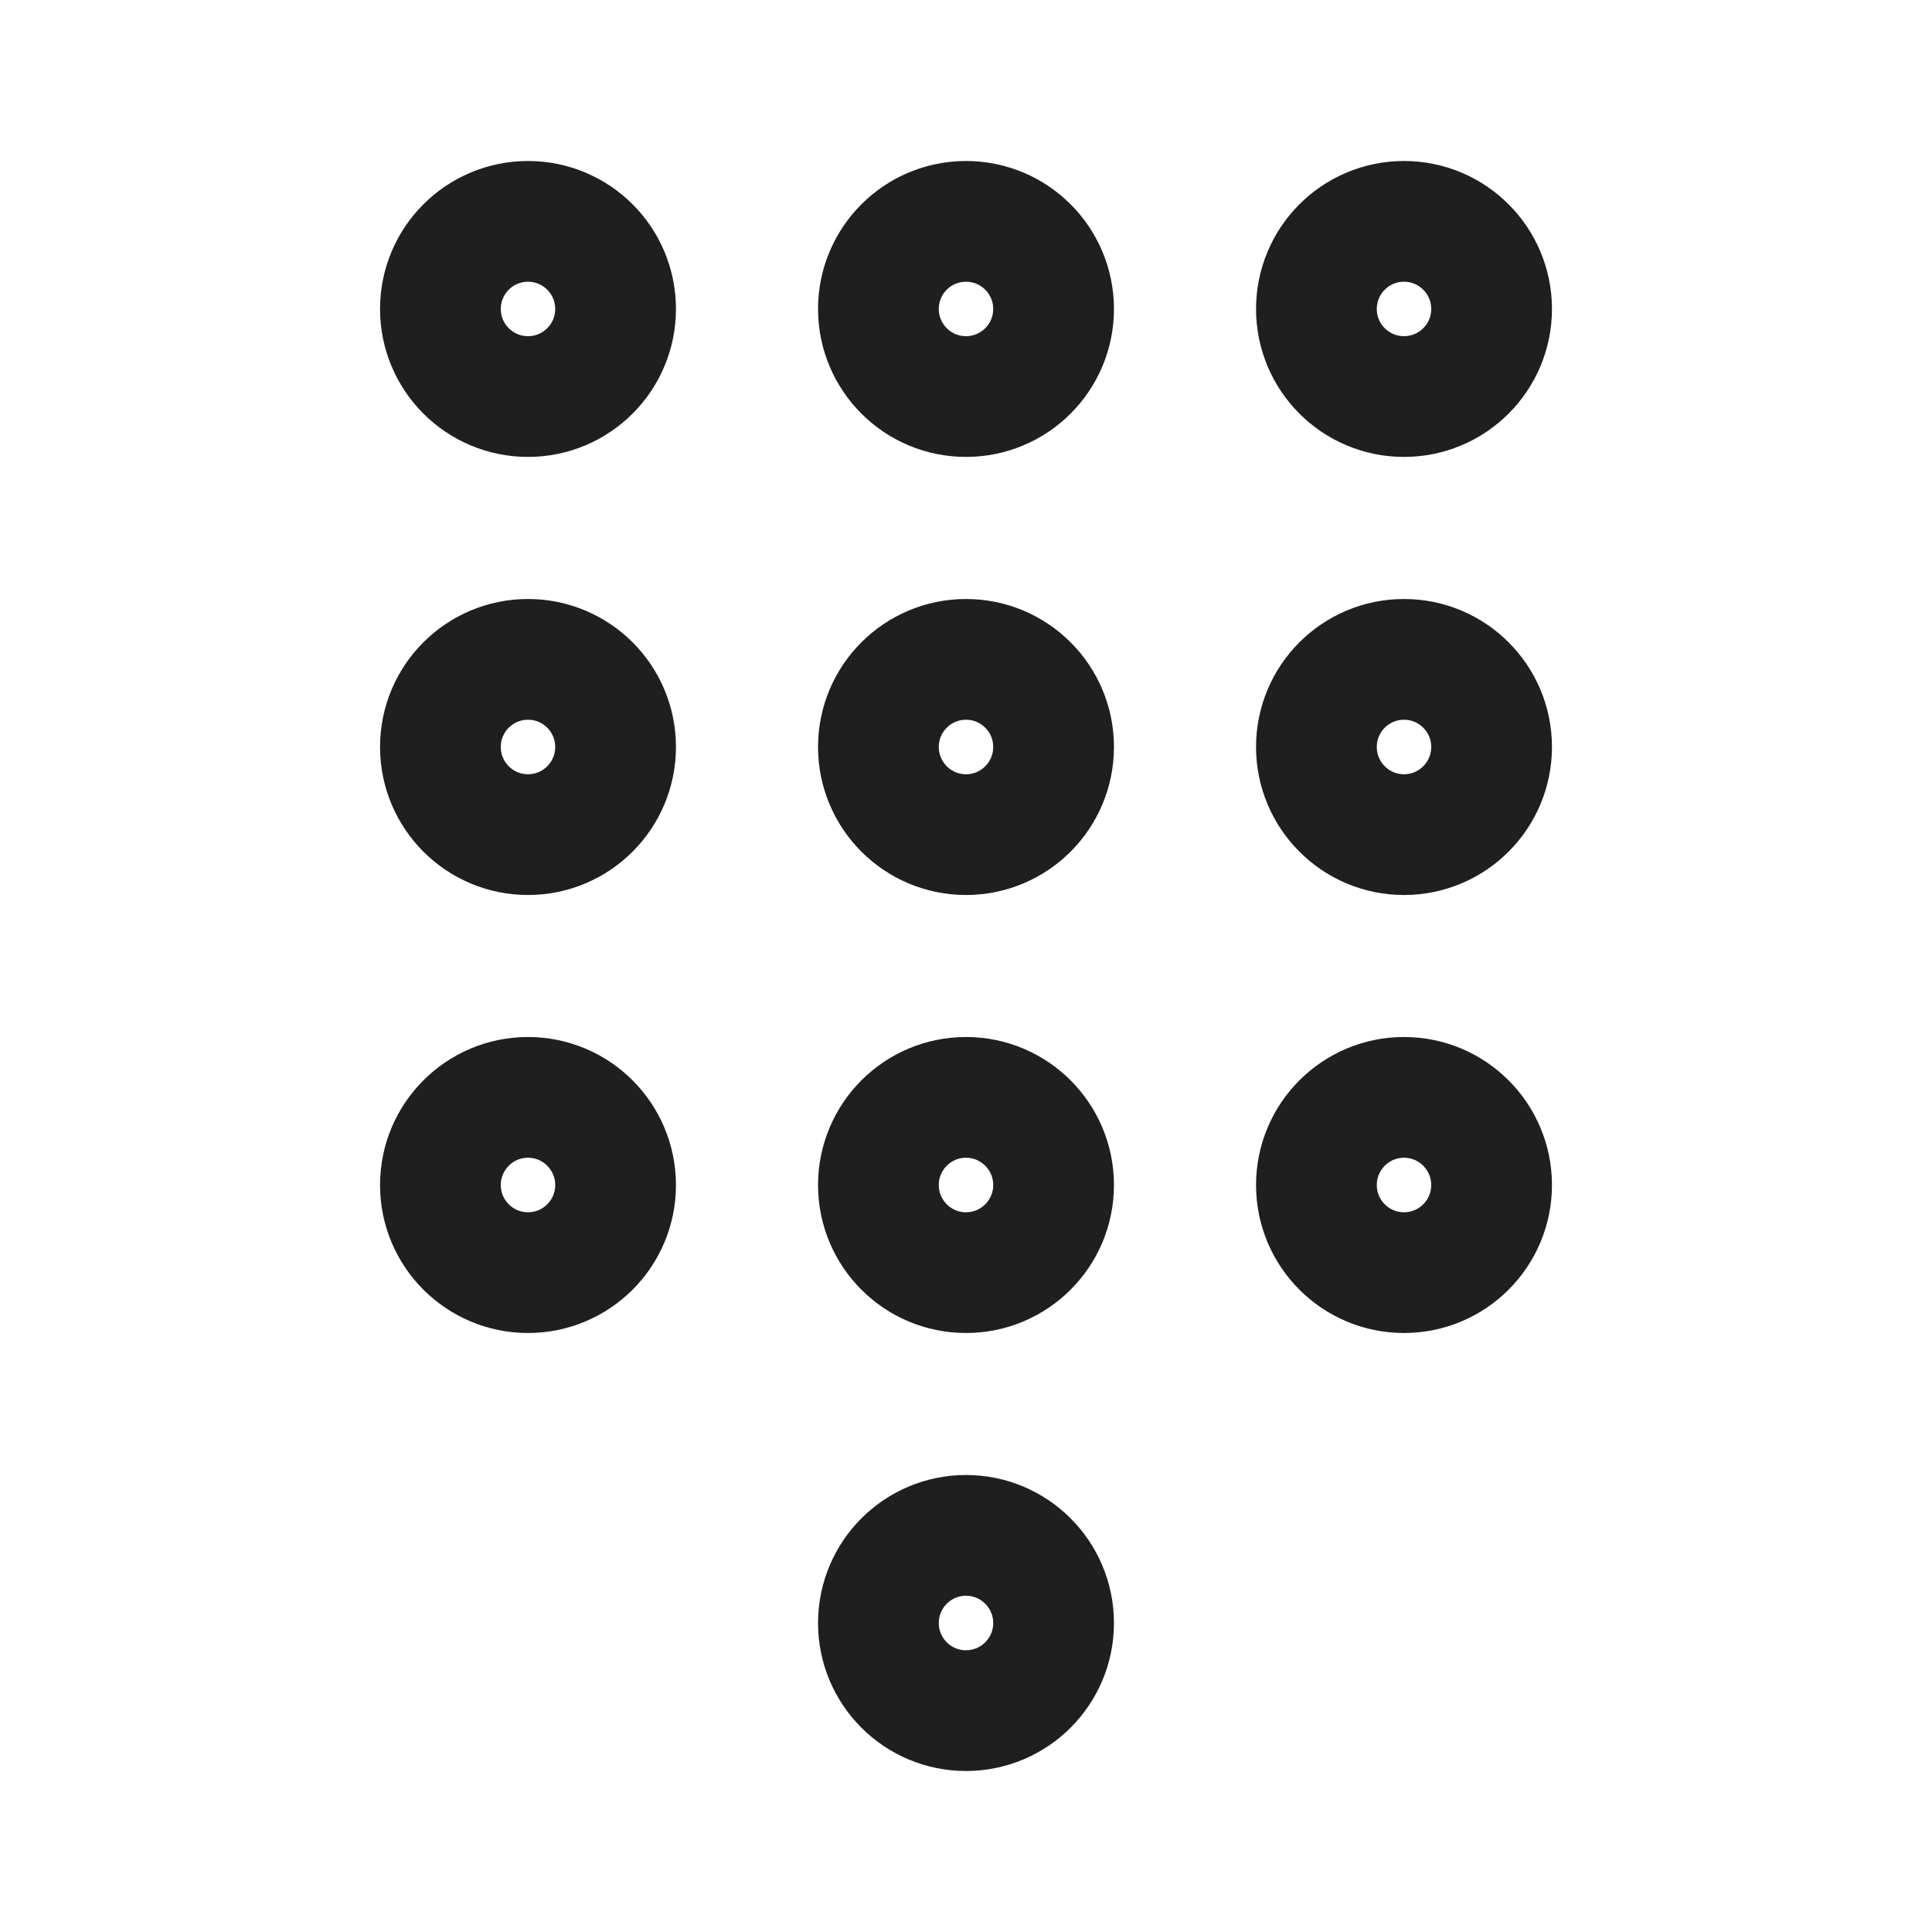 <svg width="24" height="24" viewBox="0 0 24 24" fill="none" xmlns="http://www.w3.org/2000/svg">
<path d="M12 4.926C12.601 4.926 13.088 4.439 13.088 3.838C13.088 3.237 12.601 2.75 12 2.75C11.399 2.75 10.912 3.237 10.912 3.838C10.912 4.439 11.399 4.926 12 4.926Z" stroke="#1F1F1F" stroke-width="1.5" stroke-linecap="round" stroke-linejoin="round"/>
<path d="M17.441 4.926C18.042 4.926 18.529 4.439 18.529 3.838C18.529 3.237 18.042 2.75 17.441 2.75C16.84 2.75 16.353 3.237 16.353 3.838C16.353 4.439 16.84 4.926 17.441 4.926Z" stroke="#1F1F1F" stroke-width="1.5" stroke-linecap="round" stroke-linejoin="round"/>
<path d="M6.559 4.926C7.16 4.926 7.647 4.439 7.647 3.838C7.647 3.237 7.16 2.75 6.559 2.75C5.958 2.75 5.471 3.237 5.471 3.838C5.471 4.439 5.958 4.926 6.559 4.926Z" stroke="#1F1F1F" stroke-width="1.5" stroke-linecap="round" stroke-linejoin="round"/>
<path d="M12 10.368C12.601 10.368 13.088 9.88 13.088 9.279C13.088 8.678 12.601 8.191 12 8.191C11.399 8.191 10.912 8.678 10.912 9.279C10.912 9.88 11.399 10.368 12 10.368Z" stroke="#1F1F1F" stroke-width="1.5" stroke-linecap="round" stroke-linejoin="round"/>
<path d="M17.441 10.368C18.042 10.368 18.529 9.88 18.529 9.279C18.529 8.678 18.042 8.191 17.441 8.191C16.84 8.191 16.353 8.678 16.353 9.279C16.353 9.88 16.84 10.368 17.441 10.368Z" stroke="#1F1F1F" stroke-width="1.5" stroke-linecap="round" stroke-linejoin="round"/>
<path d="M6.559 10.368C7.16 10.368 7.647 9.88 7.647 9.279C7.647 8.678 7.16 8.191 6.559 8.191C5.958 8.191 5.471 8.678 5.471 9.279C5.471 9.88 5.958 10.368 6.559 10.368Z" stroke="#1F1F1F" stroke-width="1.5" stroke-linecap="round" stroke-linejoin="round"/>
<path d="M12 15.809C12.601 15.809 13.088 15.322 13.088 14.721C13.088 14.12 12.601 13.632 12 13.632C11.399 13.632 10.912 14.12 10.912 14.721C10.912 15.322 11.399 15.809 12 15.809Z" stroke="#1F1F1F" stroke-width="1.5" stroke-linecap="round" stroke-linejoin="round"/>
<path d="M12 21.25C12.601 21.25 13.088 20.763 13.088 20.162C13.088 19.561 12.601 19.073 12 19.073C11.399 19.073 10.912 19.561 10.912 20.162C10.912 20.763 11.399 21.25 12 21.25Z" stroke="#1F1F1F" stroke-width="1.5" stroke-linecap="round" stroke-linejoin="round"/>
<path d="M17.441 15.809C18.042 15.809 18.529 15.322 18.529 14.721C18.529 14.12 18.042 13.632 17.441 13.632C16.84 13.632 16.353 14.12 16.353 14.721C16.353 15.322 16.84 15.809 17.441 15.809Z" stroke="#1F1F1F" stroke-width="1.5" stroke-linecap="round" stroke-linejoin="round"/>
<path d="M6.559 15.809C7.16 15.809 7.647 15.322 7.647 14.721C7.647 14.12 7.16 13.632 6.559 13.632C5.958 13.632 5.471 14.12 5.471 14.721C5.471 15.322 5.958 15.809 6.559 15.809Z" stroke="#1F1F1F" stroke-width="1.5" stroke-linecap="round" stroke-linejoin="round"/>
</svg>
